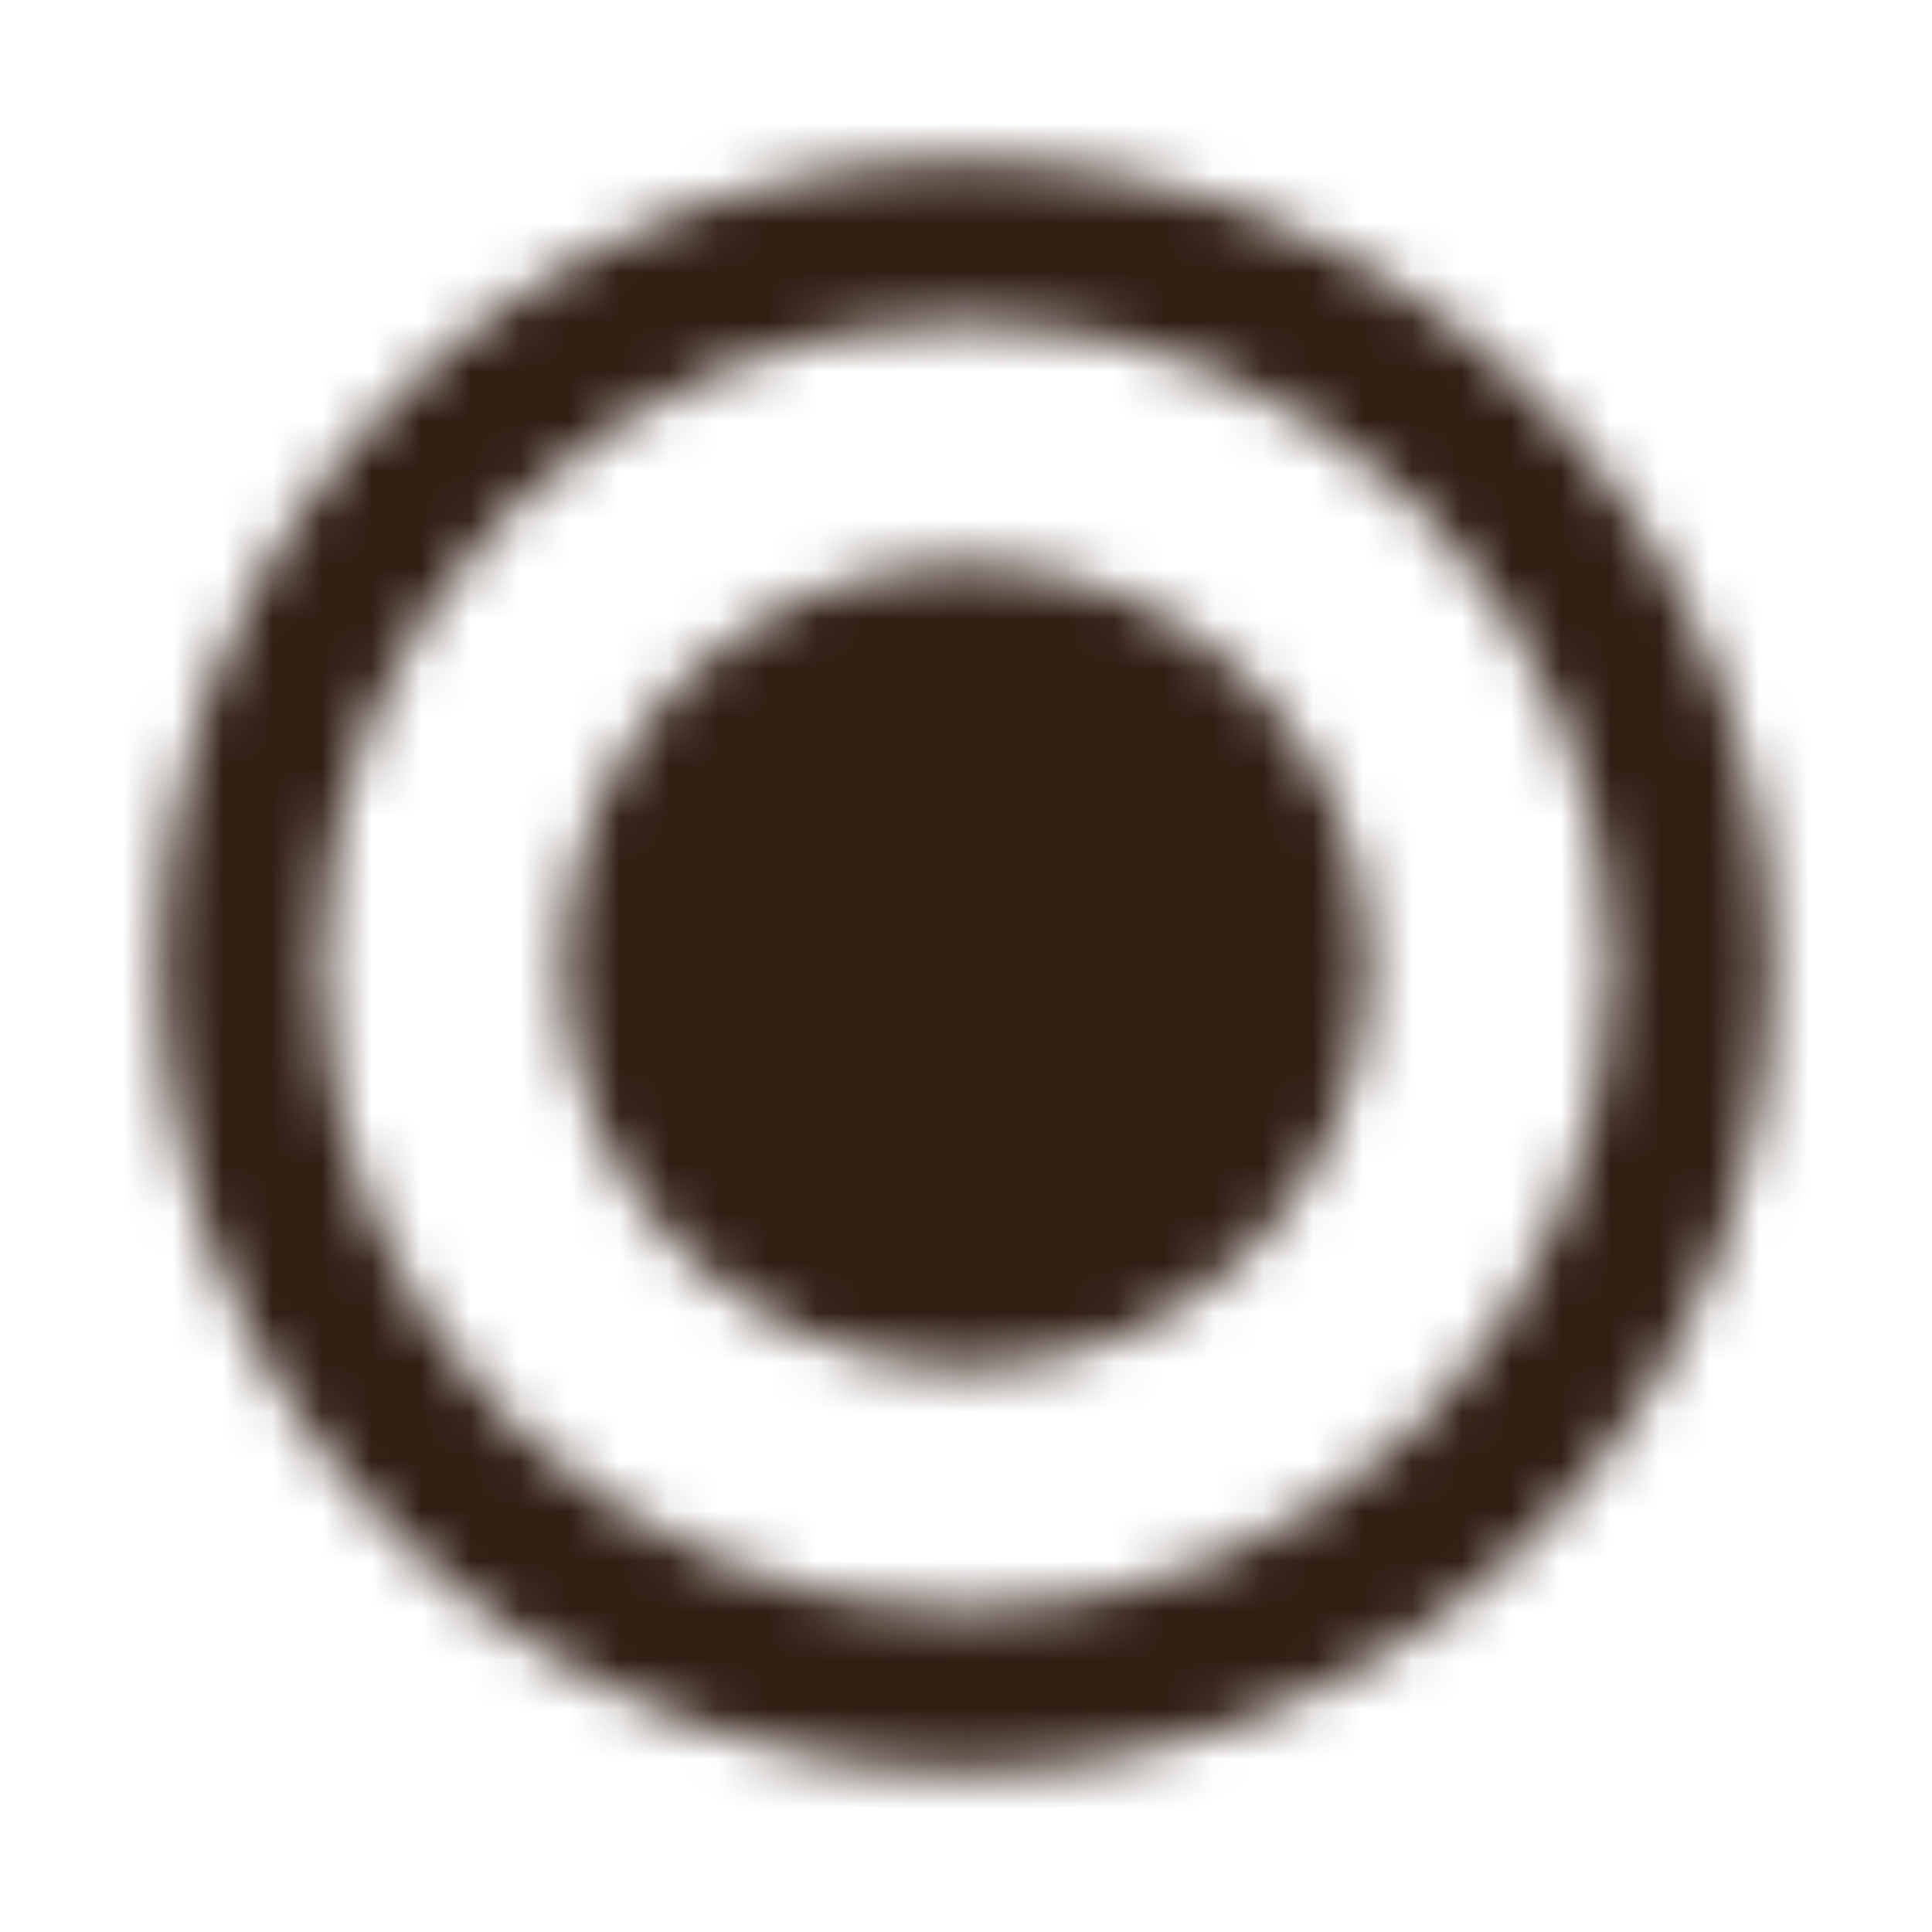 <svg width="39" height="39" viewBox="0 0 39 39" fill="none" xmlns="http://www.w3.org/2000/svg">
<mask id="mask0" mask-type="alpha" maskUnits="userSpaceOnUse" x="3" y="3" width="33" height="33">
<path fill-rule="evenodd" clip-rule="evenodd" d="M19.5 3.25C10.53 3.25 3.25 10.53 3.25 19.5C3.25 28.47 10.53 35.75 19.5 35.75C28.47 35.75 35.75 28.47 35.75 19.5C35.75 10.53 28.47 3.25 19.5 3.25ZM19.5 32.5C12.318 32.5 6.5 26.683 6.5 19.5C6.5 12.318 12.318 6.5 19.5 6.5C26.683 6.5 32.5 12.318 32.5 19.5C32.5 26.683 26.683 32.5 19.5 32.5ZM27.625 19.5C27.625 23.987 23.987 27.625 19.5 27.625C15.013 27.625 11.375 23.987 11.375 19.5C11.375 15.013 15.013 11.375 19.5 11.375C23.987 11.375 27.625 15.013 27.625 19.5Z" fill="white"/>
</mask>
<g mask="url(#mask0)">
<rect width="39" height="39" fill="#311F14"/>
</g>
</svg>
